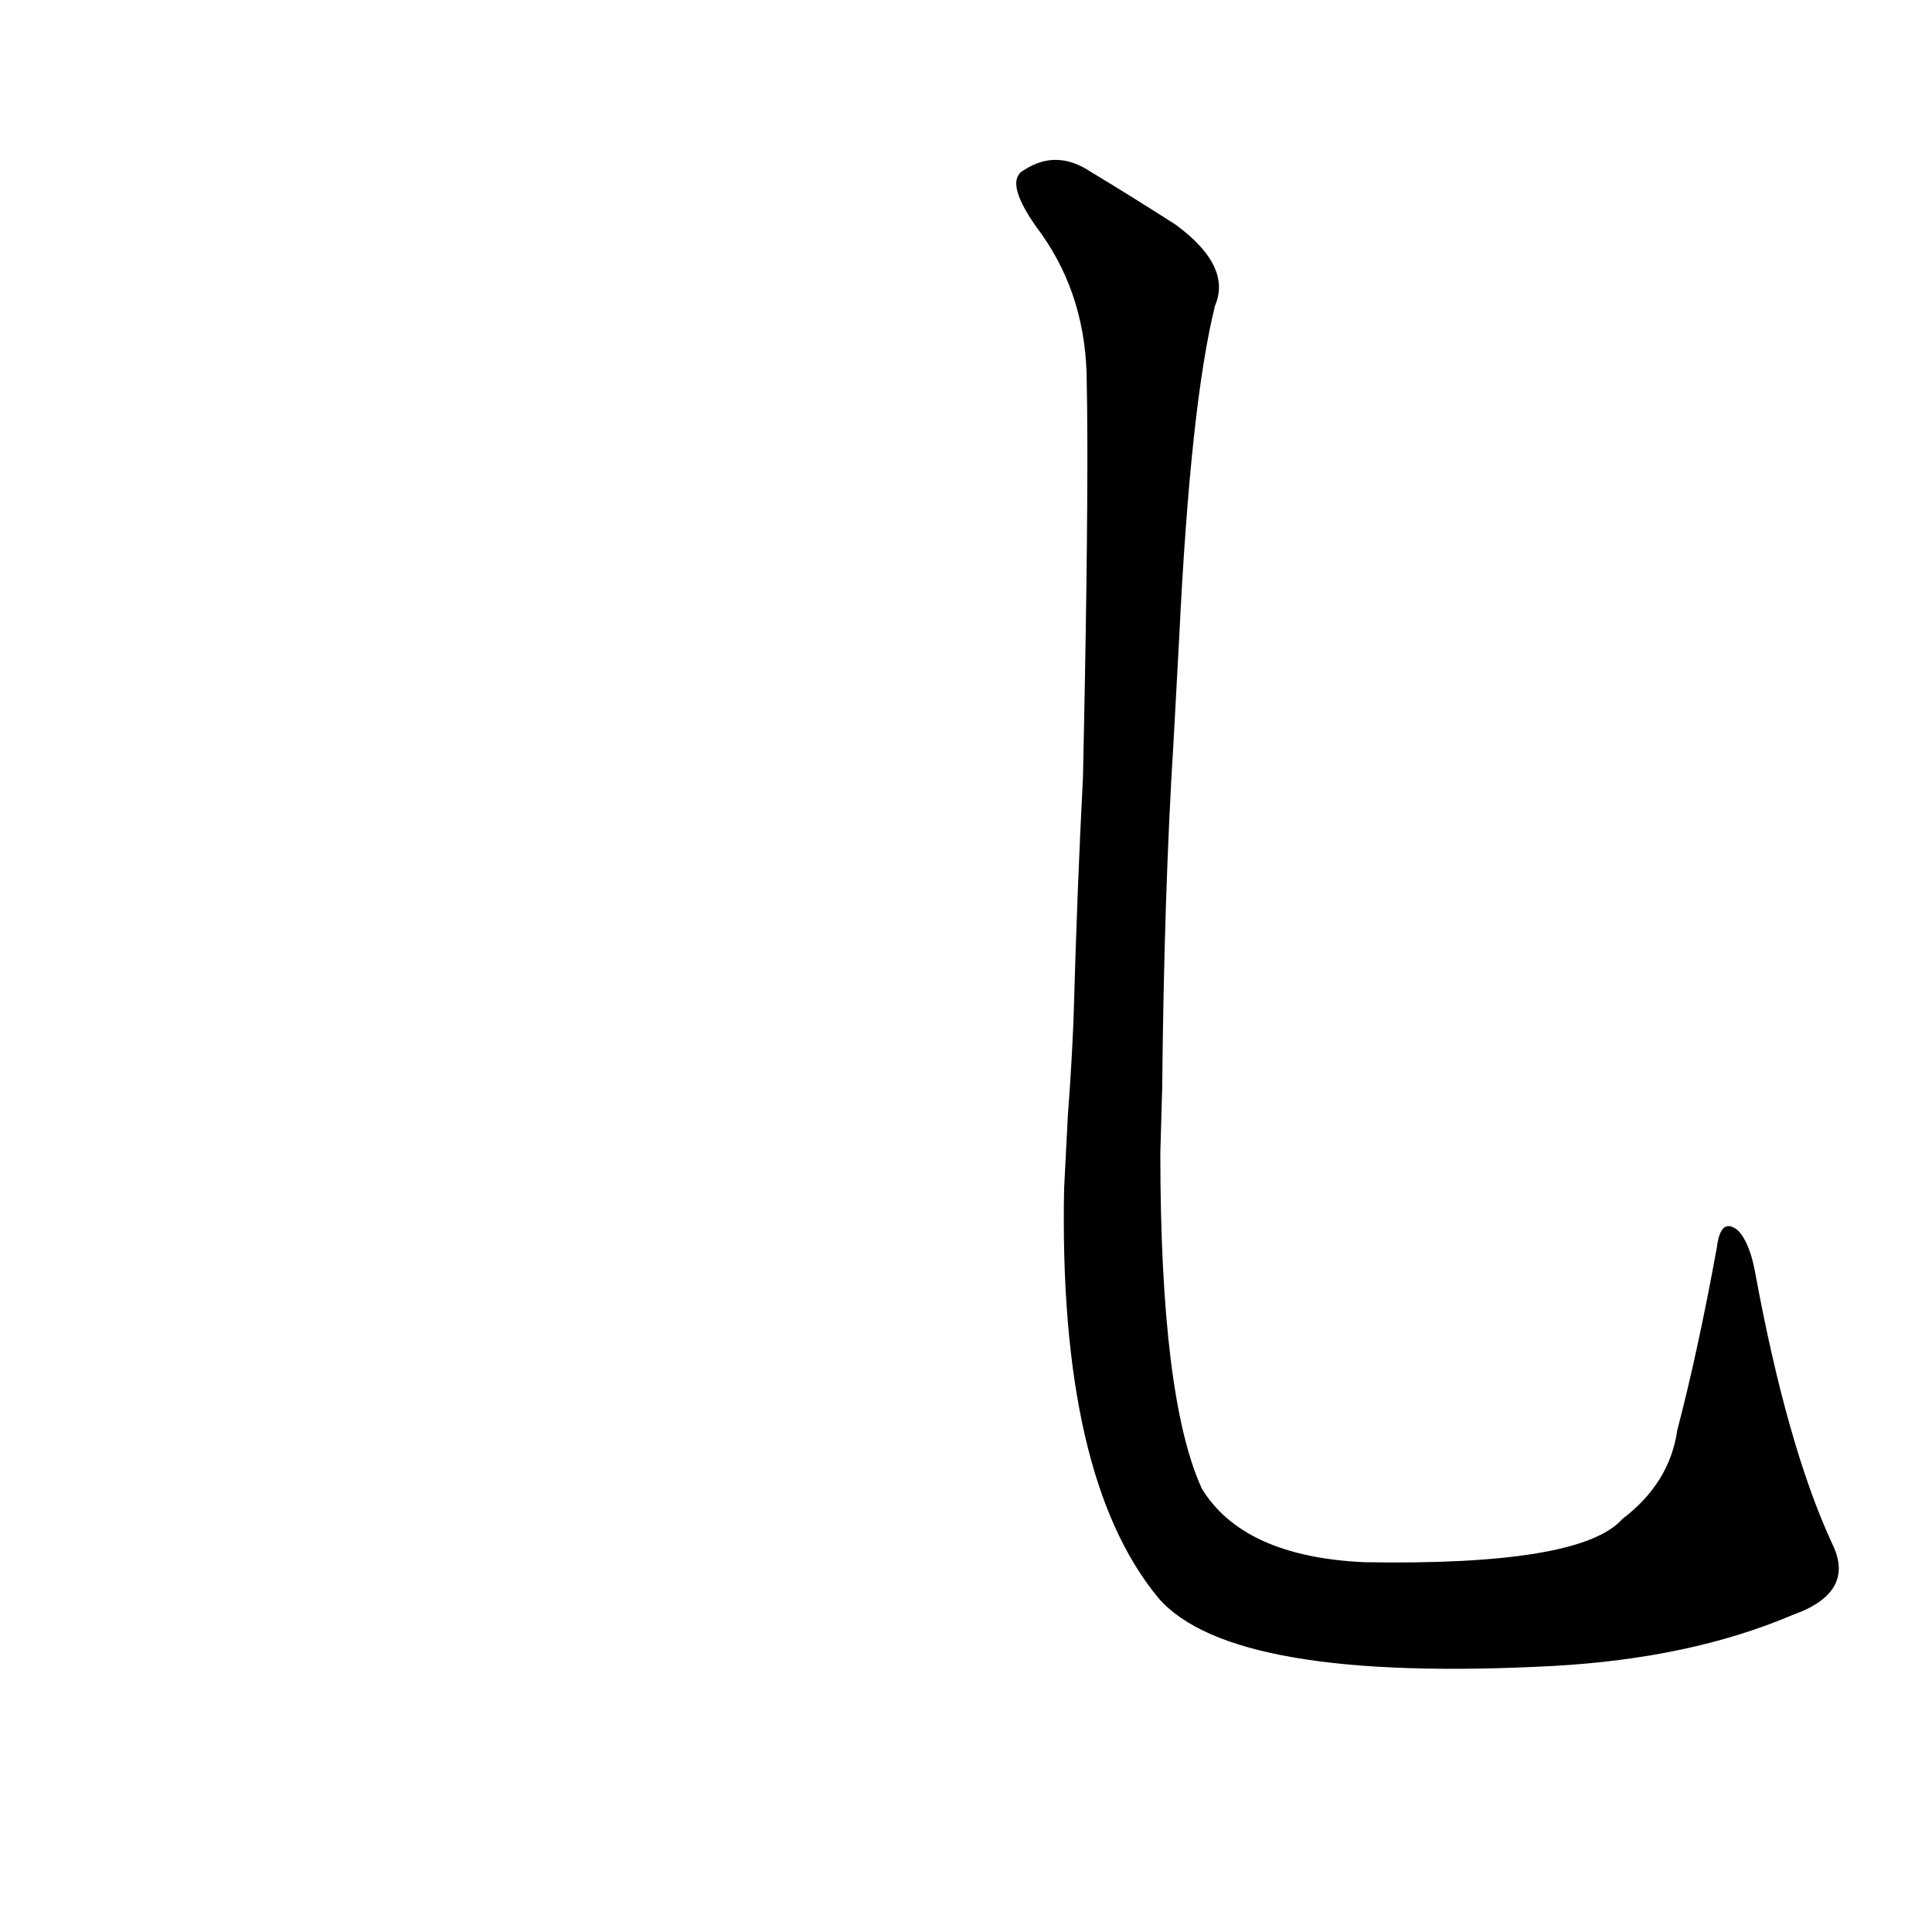 <?xml version='1.0' encoding='utf-8'?>
<svg xmlns="http://www.w3.org/2000/svg" version="1.1" viewBox="0 0 1024 1024"><g transform="scale(1, -1) translate(0, -900)"><path d="M 564 270 Q 561 117 614 53 Q 653 8 823 17 Q 896 21 950 44 Q 984 56 971 82 Q 947 134 930 227 Q 927 242 921 248 Q 912 255 910 239 Q 900 184 889 142 Q 885 114 860 95 Q 838 70 723 72 Q 659 75 637 111 Q 615 159 615 289 L 616 324 Q 617 427 622 507 L 625 562 Q 631 686 644 738 Q 653 759 623 781 Q 598 797 578 809 Q 560 821 543 810 Q 531 804 552 776 Q 576 742 576 697 Q 577 648 575 538 L 574 488 Q 571 431 569 360 Q 568 335 566 309 L 564 270 Z" fill="black" /></g></svg>